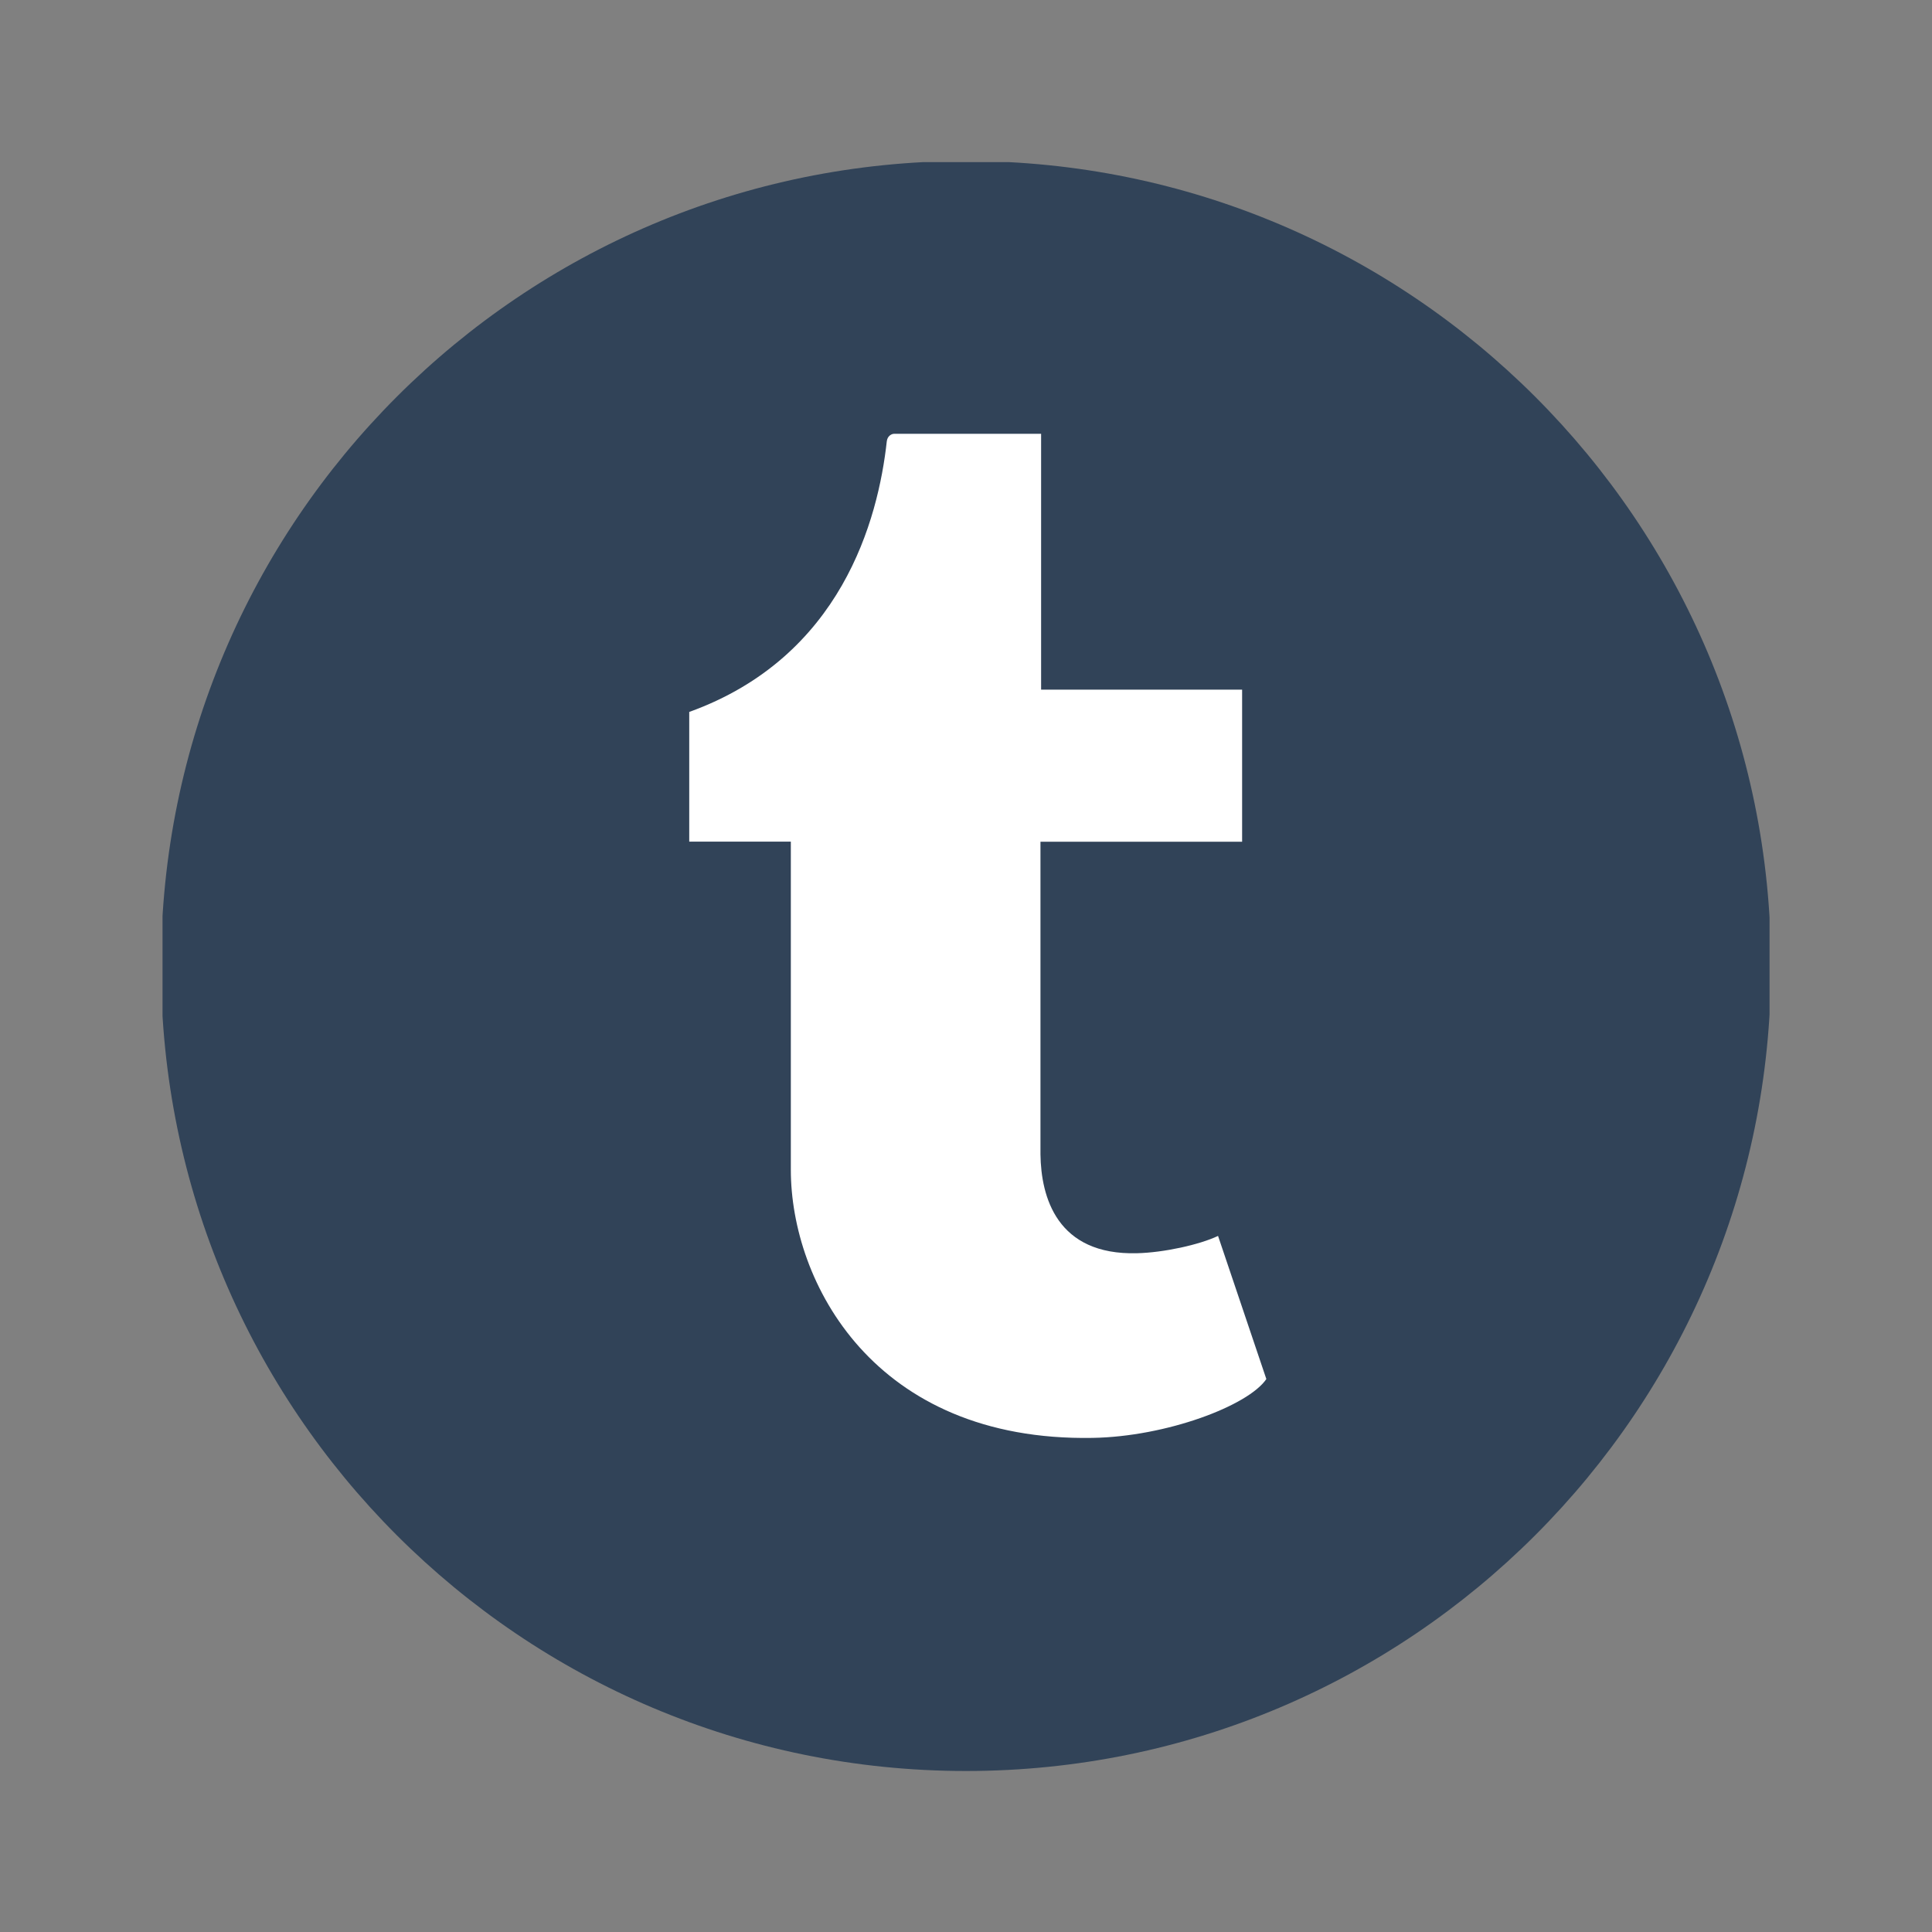 <svg width="24" height="24" viewBox="0 0 24 24" fill="none" xmlns="http://www.w3.org/2000/svg">
<rect x="0" y="0" width="24" height="24" fill="#808080" stroke="none"/>
<g clip-path="url(#clip0_1269_27134)">
<path d="M21.982 2.014H2.019V22.014H21.982V2.014Z" fill="#314358"/>
<path d="M15.131 15.353C14.899 15.463 14.456 15.56 14.125 15.568C13.126 15.595 12.932 14.867 12.925 14.339V10.456H15.43V8.567H12.933V5.389C12.933 5.389 11.136 5.389 11.106 5.389C11.076 5.389 11.024 5.415 11.016 5.482C10.909 6.455 10.454 8.162 8.562 8.844V10.455H9.824V14.531C9.824 15.927 10.854 17.909 13.571 17.862C14.488 17.847 15.506 17.463 15.731 17.131L15.131 15.353Z" fill="white"/>
</g>
<defs>
<clipPath id="clip0_1269_27134">
<path d="M2 12C2 6.477 6.477 2 12 2C17.523 2 22 6.477 22 12C22 17.523 17.523 22 12 22C6.477 22 2 17.523 2 12Z" fill="white"/>
</clipPath>
</defs>
</svg>
